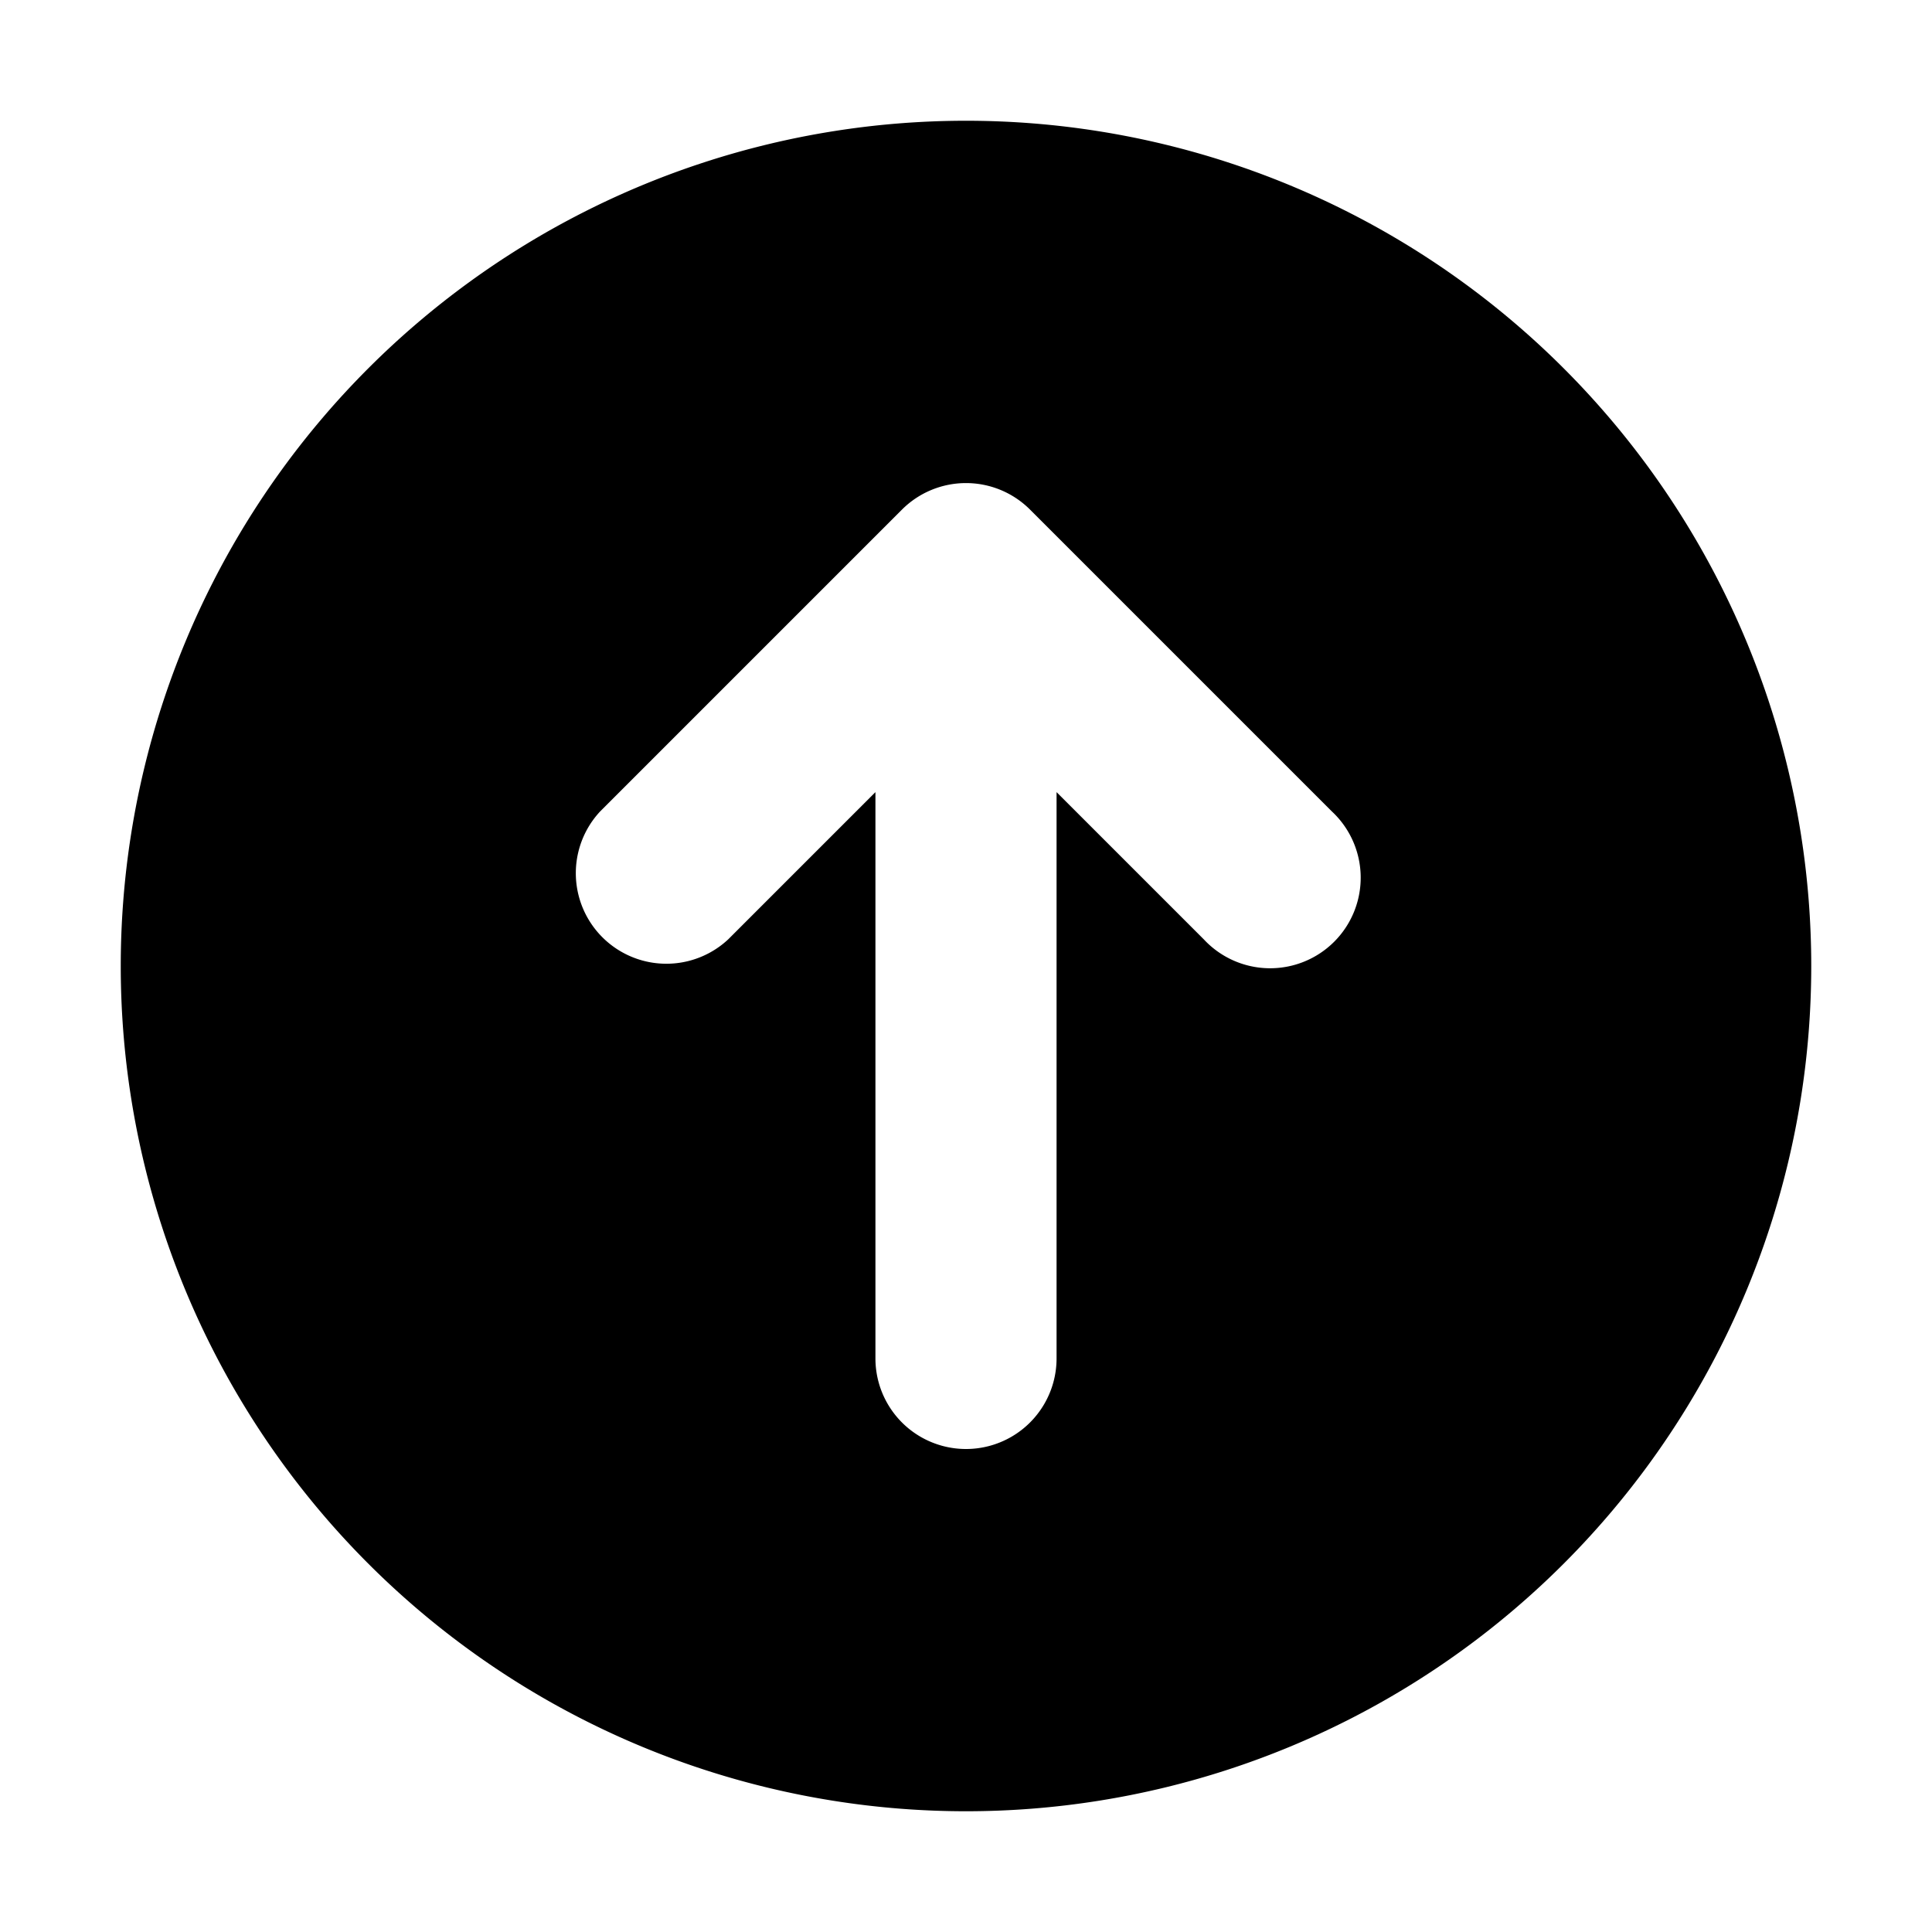<svg xmlns="http://www.w3.org/2000/svg" viewBox="0 0 16 16" fill="currentColor" aria-hidden="true">
  <path fill-rule="evenodd" d="M8 1a7 7 0 1 0 0 14A7 7 0 0 0 8 1Zm-.75 10.25a.75.75 0 0 0 1.5 0V6.56l1.22 1.22a.75.75 0 1 0 1.06-1.06l-2.5-2.5a.75.75 0 0 0-1.06 0l-2.5 2.5a.75.75 0 0 0 1.06 1.06l1.22-1.22v4.69Z" clip-rule="evenodd"/>
</svg>
